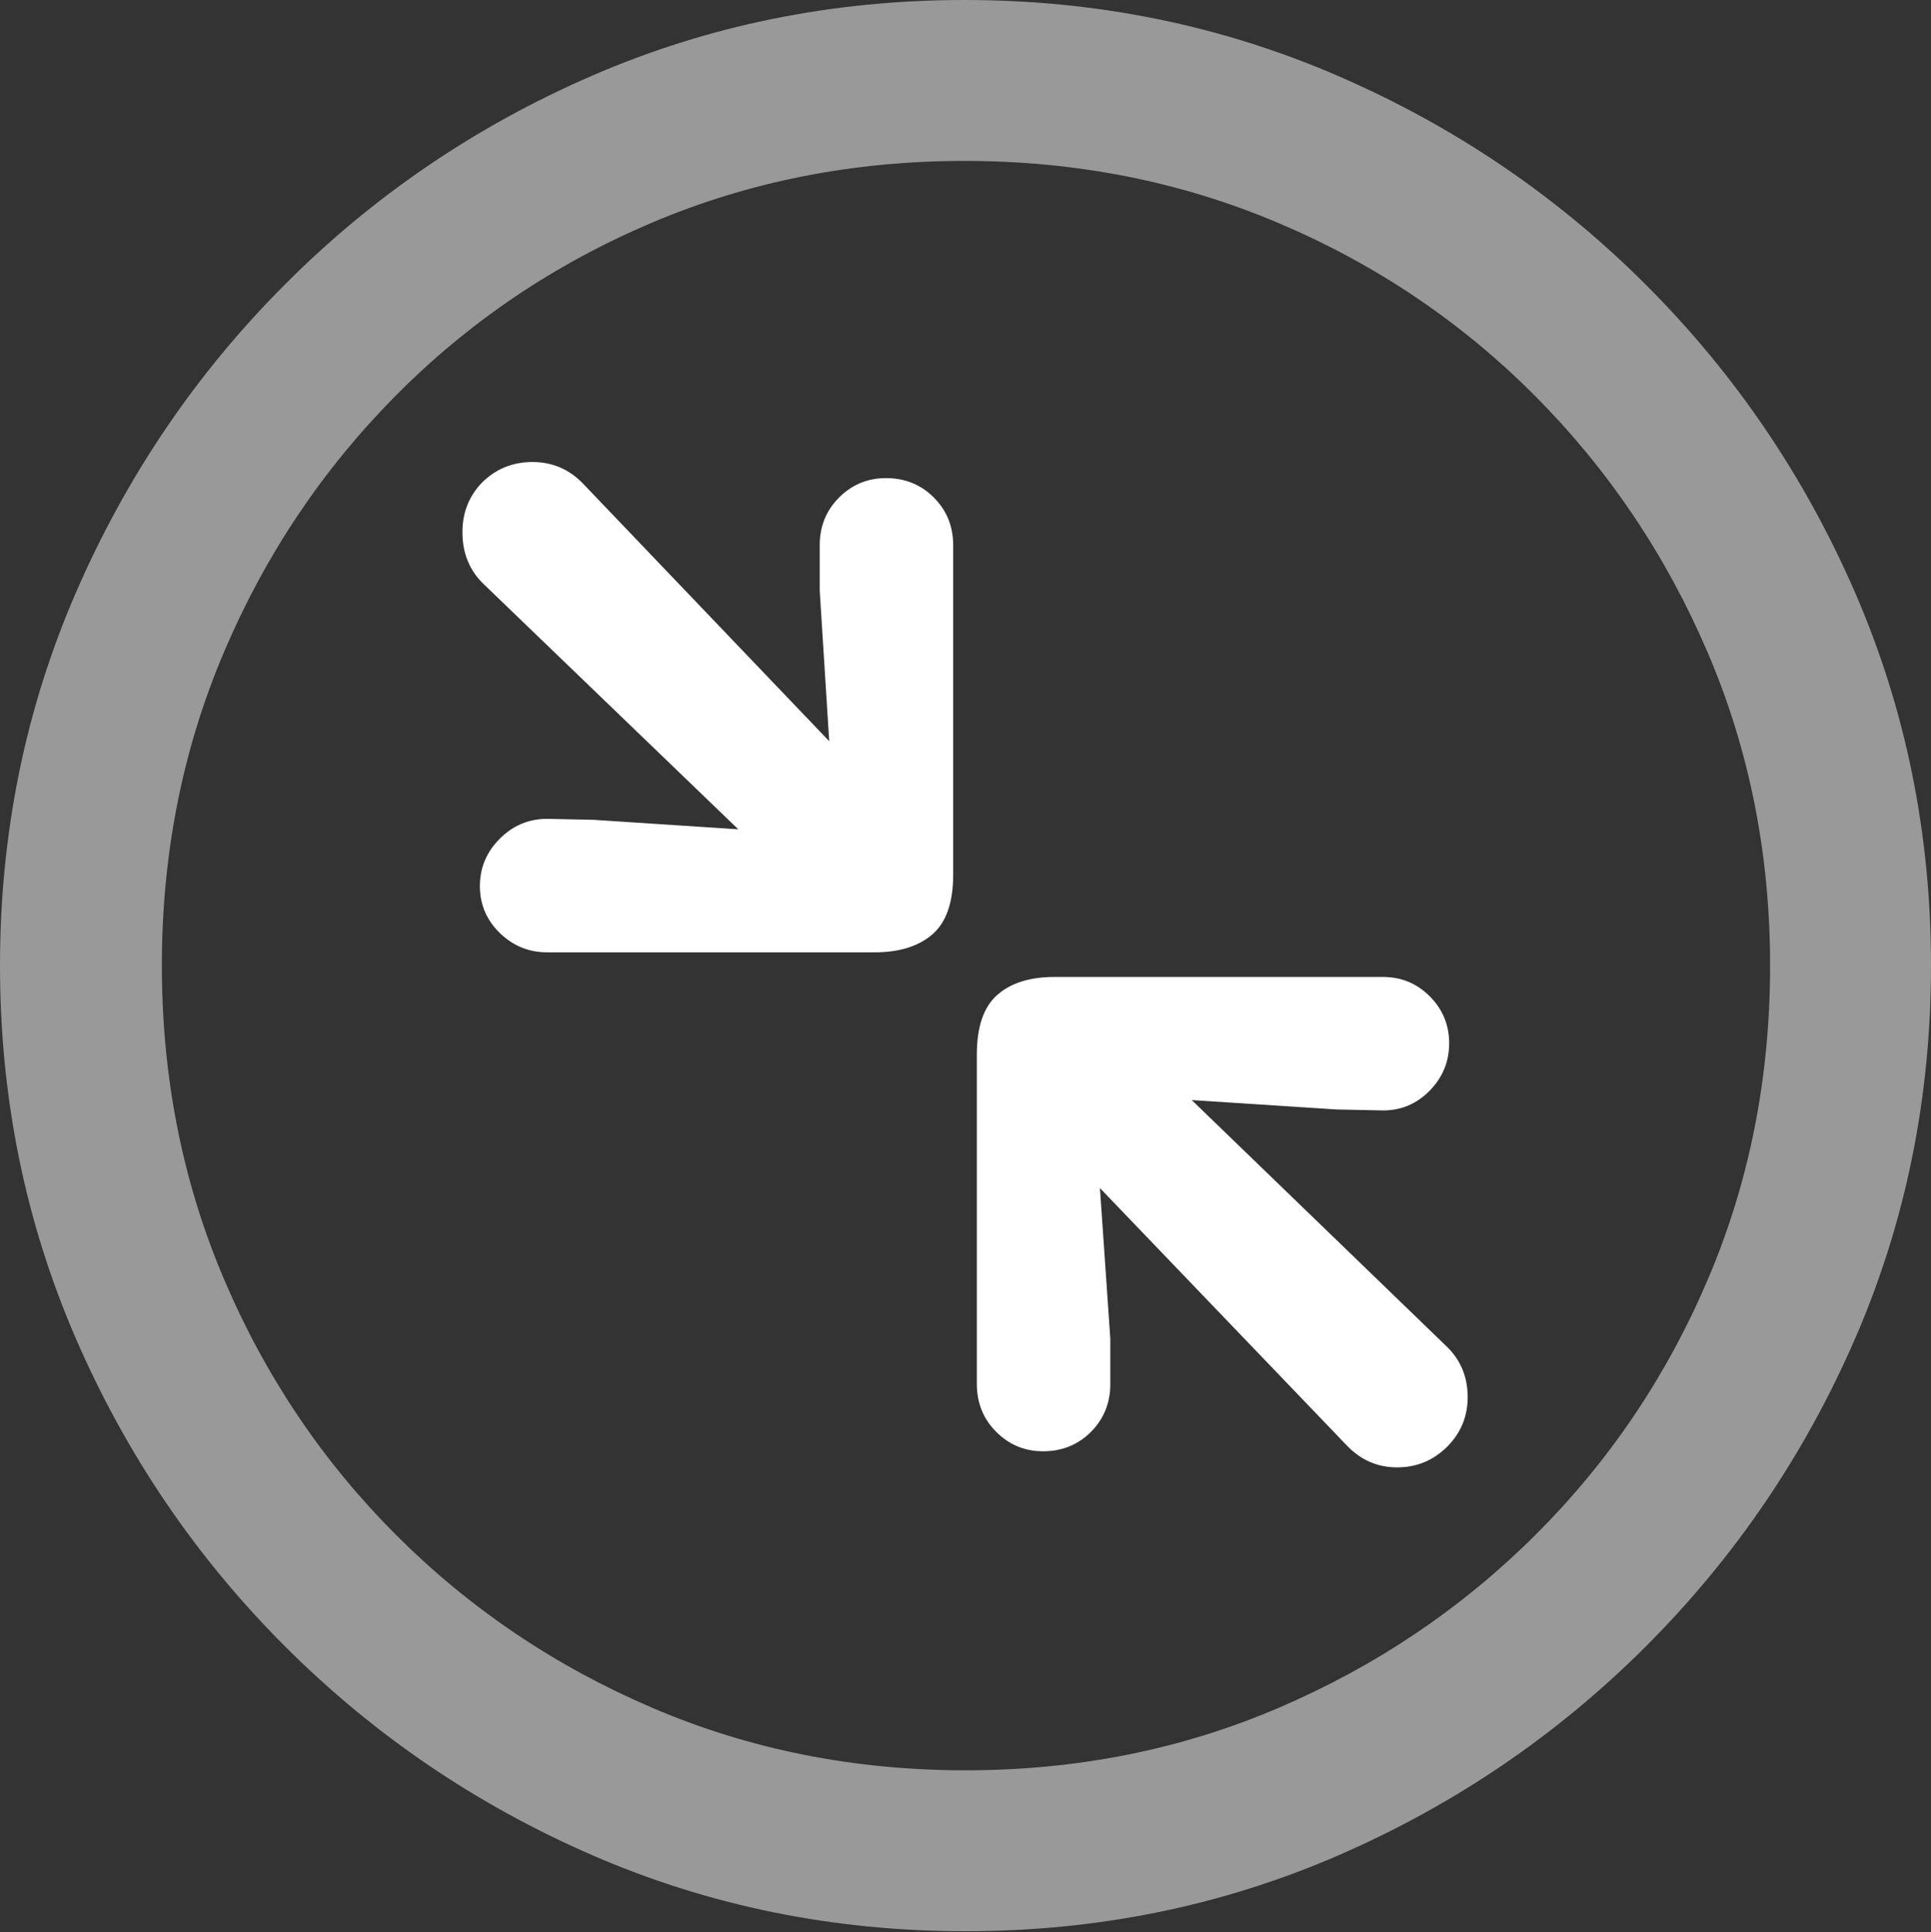 <?xml version="1.0" encoding="UTF-8"?>
<!--Generator: Apple Native CoreSVG 175.5-->
<!DOCTYPE svg
PUBLIC "-//W3C//DTD SVG 1.1//EN"
       "http://www.w3.org/Graphics/SVG/1.1/DTD/svg11.dtd">
<svg version="1.1" xmlns="http://www.w3.org/2000/svg" xmlns:xlink="http://www.w3.org/1999/xlink" width="19.922" height="19.932">
 <rect width="100%" height="100%" fill="#333333" stroke="none"/>
 <g>
  <rect height="19.932" opacity="0" width="19.922" x="0" y="0"/>
  <path d="M9.961 19.922Q12.002 19.922 13.804 19.141Q15.605 18.359 16.982 16.982Q18.359 15.605 19.141 13.804Q19.922 12.002 19.922 9.961Q19.922 7.92 19.141 6.118Q18.359 4.316 16.982 2.939Q15.605 1.562 13.799 0.781Q11.992 0 9.951 0Q7.91 0 6.108 0.781Q4.307 1.562 2.935 2.939Q1.562 4.316 0.781 6.118Q0 7.92 0 9.961Q0 12.002 0.781 13.804Q1.562 15.605 2.939 16.982Q4.316 18.359 6.118 19.141Q7.92 19.922 9.961 19.922ZM9.961 18.262Q8.232 18.262 6.729 17.617Q5.225 16.973 4.087 15.835Q2.949 14.697 2.31 13.193Q1.67 11.69 1.67 9.961Q1.67 8.232 2.31 6.729Q2.949 5.225 4.082 4.082Q5.215 2.939 6.719 2.3Q8.223 1.66 9.951 1.66Q11.68 1.66 13.188 2.3Q14.697 2.939 15.835 4.082Q16.973 5.225 17.617 6.729Q18.262 8.232 18.262 9.961Q18.262 11.69 17.622 13.193Q16.982 14.697 15.84 15.835Q14.697 16.973 13.193 17.617Q11.69 18.262 9.961 18.262Z" fill="rgba(255,255,255,0.5)"/>
  <path d="M5.645 9.824L9.023 9.824Q9.404 9.824 9.619 9.639Q9.834 9.453 9.834 9.023L9.834 5.625Q9.834 5.332 9.634 5.132Q9.434 4.932 9.141 4.932Q8.857 4.932 8.657 5.132Q8.457 5.332 8.457 5.625L8.457 6.094L8.555 7.646L6.016 4.99Q5.801 4.766 5.493 4.766Q5.186 4.766 4.971 4.98Q4.766 5.195 4.771 5.503Q4.775 5.811 4.98 6.016L7.617 8.555L6.123 8.457L5.645 8.447Q5.361 8.447 5.156 8.652Q4.951 8.857 4.951 9.141Q4.951 9.424 5.156 9.624Q5.361 9.824 5.645 9.824ZM10.762 14.971Q11.055 14.971 11.255 14.771Q11.455 14.57 11.455 14.277L11.455 13.809L11.348 12.256L13.896 14.912Q14.111 15.137 14.414 15.137Q14.717 15.137 14.932 14.922Q15.146 14.707 15.142 14.399Q15.137 14.092 14.922 13.887L12.295 11.348L13.789 11.445L14.268 11.455Q14.551 11.455 14.751 11.25Q14.951 11.045 14.951 10.762Q14.951 10.479 14.751 10.278Q14.551 10.078 14.268 10.078L10.879 10.078Q10.498 10.078 10.288 10.264Q10.078 10.449 10.078 10.879L10.078 14.277Q10.078 14.57 10.278 14.771Q10.479 14.971 10.762 14.971Z" fill="#ffffff"/>
 </g>
</svg>
